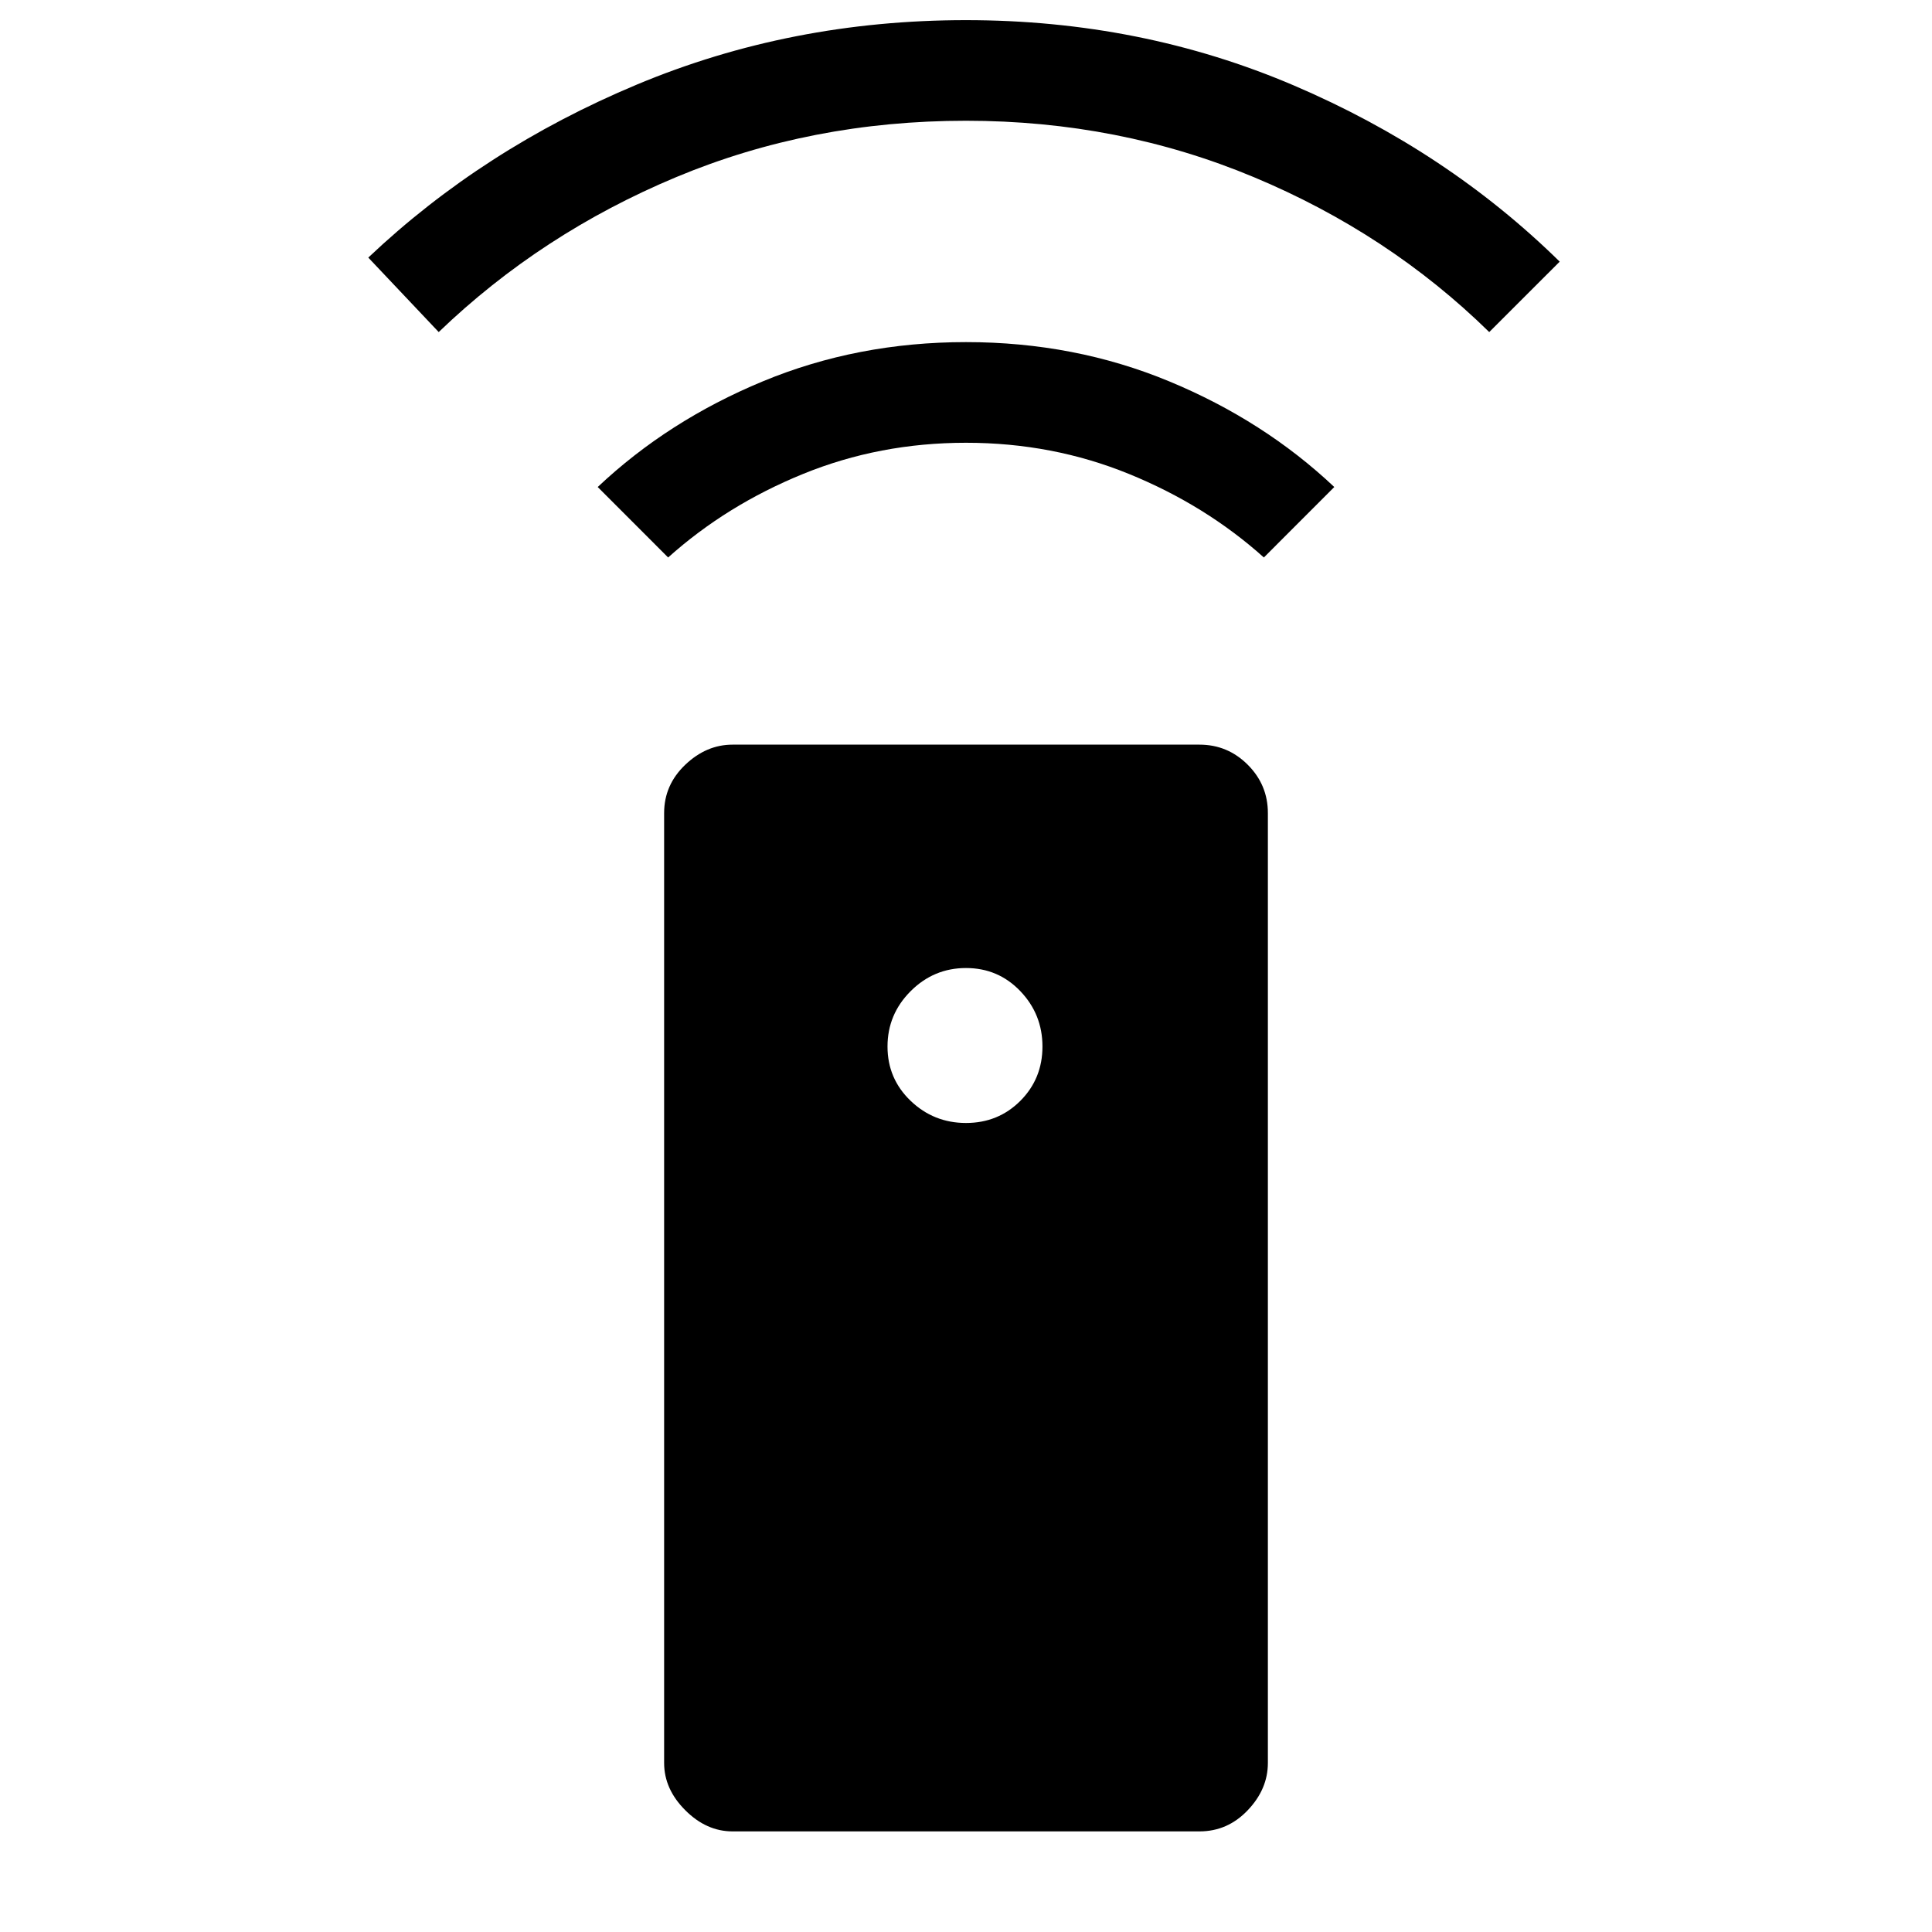 <svg xmlns="http://www.w3.org/2000/svg" height="40" width="40"><path d="M15.167 37.917Q14.625 37.917 14.188 37.479Q13.75 37.042 13.75 36.5V16.833Q13.75 16.25 14.188 15.833Q14.625 15.417 15.167 15.417H24.833Q25.417 15.417 25.833 15.833Q26.25 16.25 26.25 16.833V36.5Q26.25 37.042 25.833 37.479Q25.417 37.917 24.833 37.917ZM20 23.25Q20.667 23.25 21.125 22.792Q21.583 22.333 21.583 21.667Q21.583 21 21.125 20.521Q20.667 20.042 20 20.042Q19.333 20.042 18.854 20.521Q18.375 21 18.375 21.667Q18.375 22.333 18.854 22.792Q19.333 23.25 20 23.25ZM20 7.083Q22.25 7.083 24.208 7.896Q26.167 8.708 27.625 10.083L26.167 11.542Q24.958 10.458 23.375 9.813Q21.792 9.167 20 9.167Q18.208 9.167 16.625 9.813Q15.042 10.458 13.833 11.542L12.375 10.083Q13.833 8.708 15.792 7.896Q17.75 7.083 20 7.083ZM20 0.417Q23.625 0.417 26.792 1.771Q29.958 3.125 32.292 5.417L30.833 6.875Q28.75 4.833 25.958 3.667Q23.167 2.5 20 2.5Q16.792 2.5 14 3.667Q11.208 4.833 9.083 6.875L7.625 5.333Q10 3.083 13.188 1.75Q16.375 0.417 20 0.417Z"/></svg>